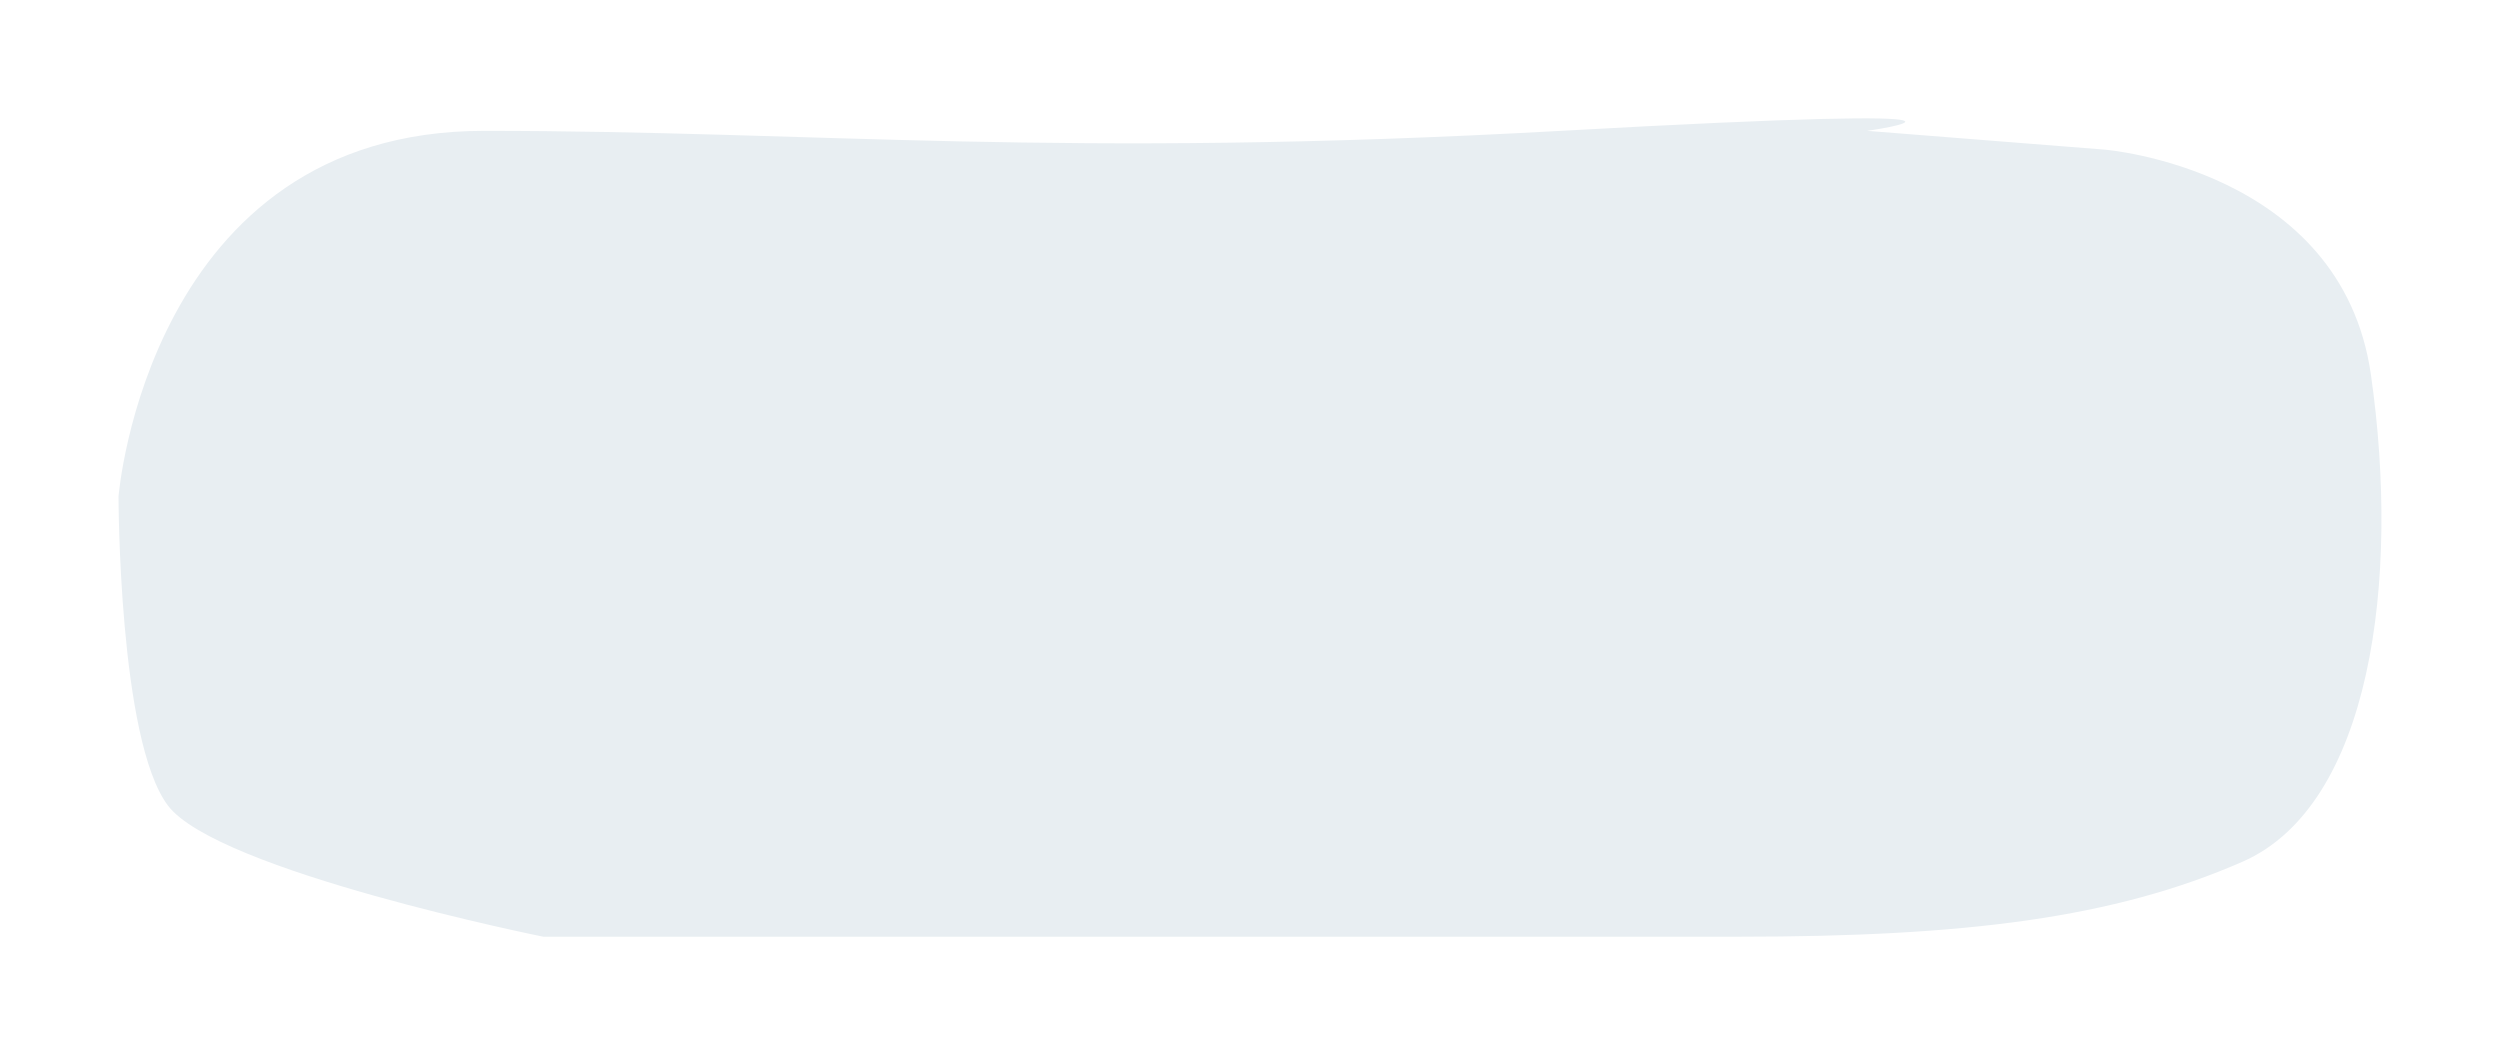 <svg xmlns="http://www.w3.org/2000/svg" width="127" height="54" fill="none" viewBox="0 0 127 54" preserveAspectRatio="none">
    <path fill="#E8EEF2" fill-rule="evenodd" d="M6.022 22.21S7.528 3.647 24.59 3.647c17.063 0 29.107 1.428 54.7 0 25.594-1.428 15.558 0 15.558 0l12.044.952s12.044.952 13.549 11.425c1.506 10.472 0 21.897-6.524 24.753-6.523 2.856-14.051 3.808-25.593 3.808H27.6s-16.56-3.332-19.07-6.664c-2.509-3.332-2.509-15.71-2.509-15.71z" clip-rule="evenodd" filter="url(#a)"/>
    <defs>
        <filter id="a" width="127" height="53.617" x="0" y="0" color-interpolation-filters="sRGB" filterUnits="userSpaceOnUse">
            <feFlood flood-opacity="0" result="BackgroundImageFix"/>
            <feColorMatrix in="SourceAlpha" values="0 0 0 0 0 0 0 0 0 0 0 0 0 0 0 0 0 0 127 0"/>
            <feOffset dy="3"/>
            <feGaussianBlur stdDeviation="3"/>
            <feColorMatrix values="0 0 0 0 0 0 0 0 0 0 0 0 0 0 0 0 0 0 0.223 0"/>
            <feBlend in2="BackgroundImageFix" result="effect1_dropShadow"/>
            <feBlend in="SourceGraphic" in2="effect1_dropShadow" result="shape"/>
        </filter>
    </defs>
</svg>
